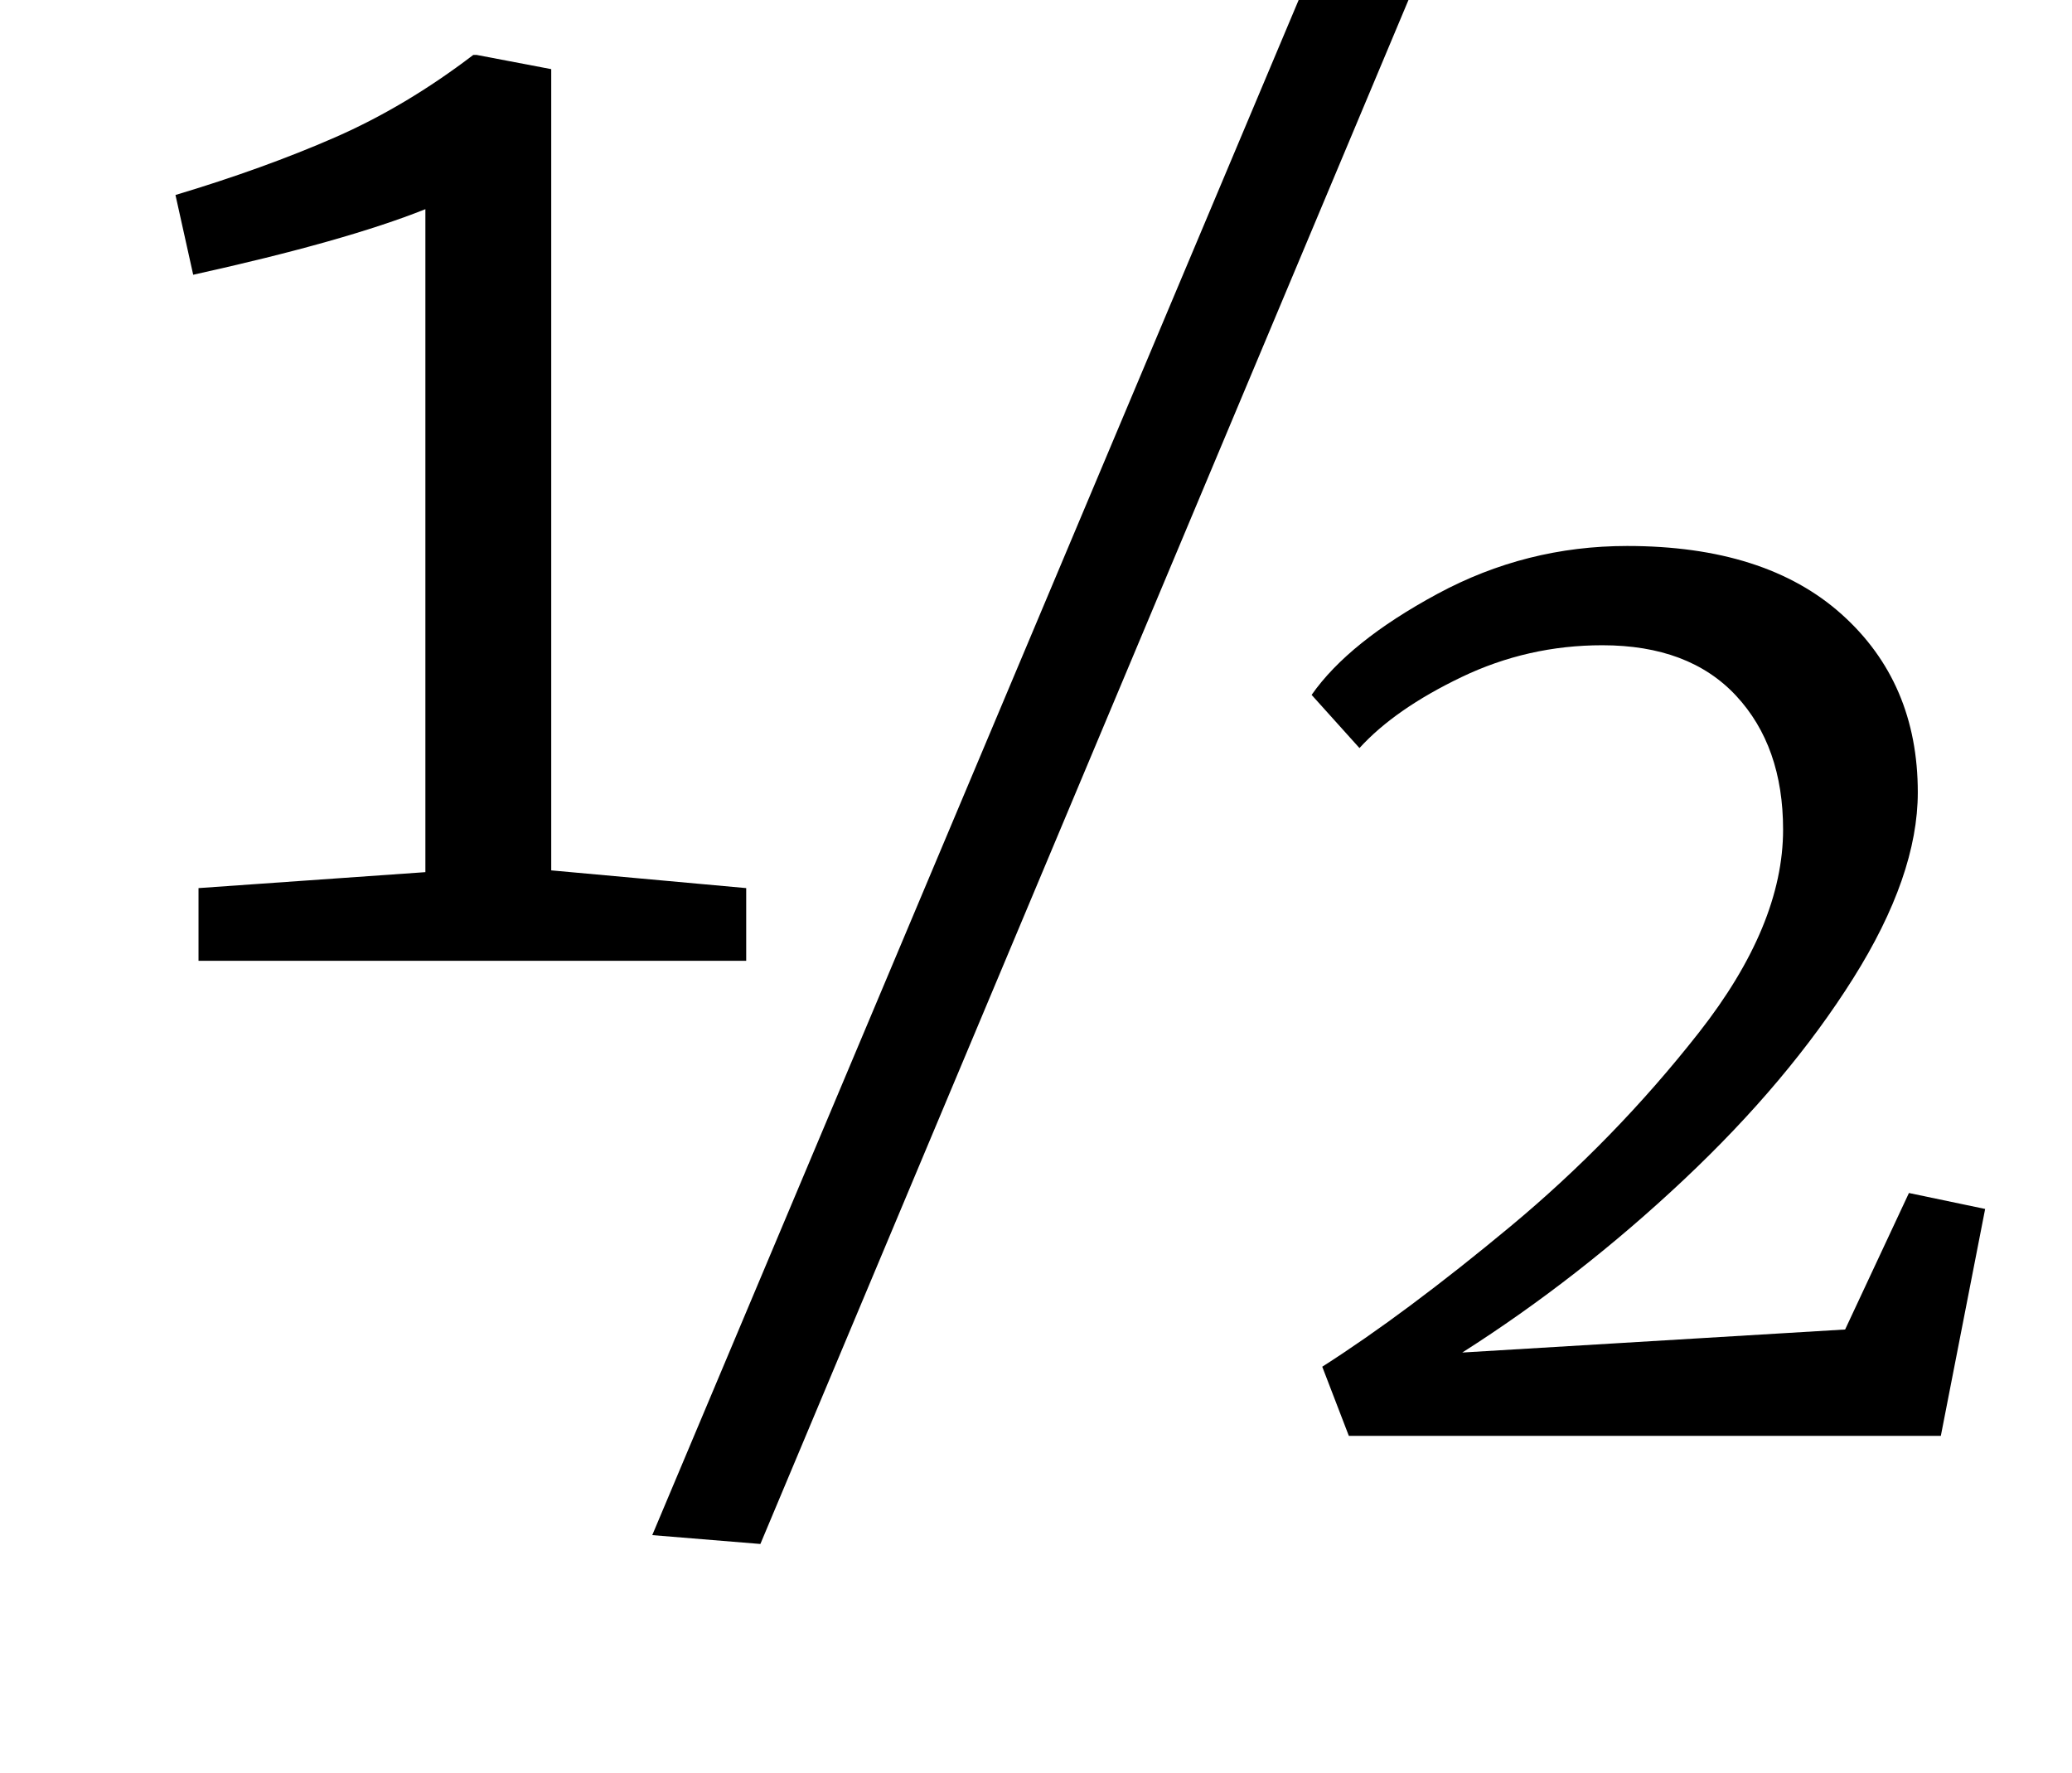<?xml version="1.0" standalone="no"?>
<!DOCTYPE svg PUBLIC "-//W3C//DTD SVG 1.1//EN" "http://www.w3.org/Graphics/SVG/1.1/DTD/svg11.dtd" >
<svg xmlns="http://www.w3.org/2000/svg" xmlns:xlink="http://www.w3.org/1999/xlink" version="1.1" viewBox="-10 0 1169 1000">
  <g transform="matrix(1 0 0 -1 0 800)">
   <path fill="currentColor"
d="M230 682q-45 -18 -131 -37l-10 45q50 15 90 32.5t78 46.5h2l42 -8v-452l110 -10v-41h-309v41l128 9v374zM788 808l-369 -879l-61 5l371 881zM842 108q59 49 106.5 109.5t47.5 114.5q0 47 -26.5 75.5t-75.5 28.5q-42 0 -79.5 -18t-57.5 -40l-27 30q21 30 71 57t107 27
q78 0 121 -38.5t43 -100.5q0 -47 -36.5 -105t-95.5 -113.5t-125 -97.5l216 13l36 77l43 -9l-25 -128h-334l-15 39q47 30 106 79z" />
  </g>

</svg>
